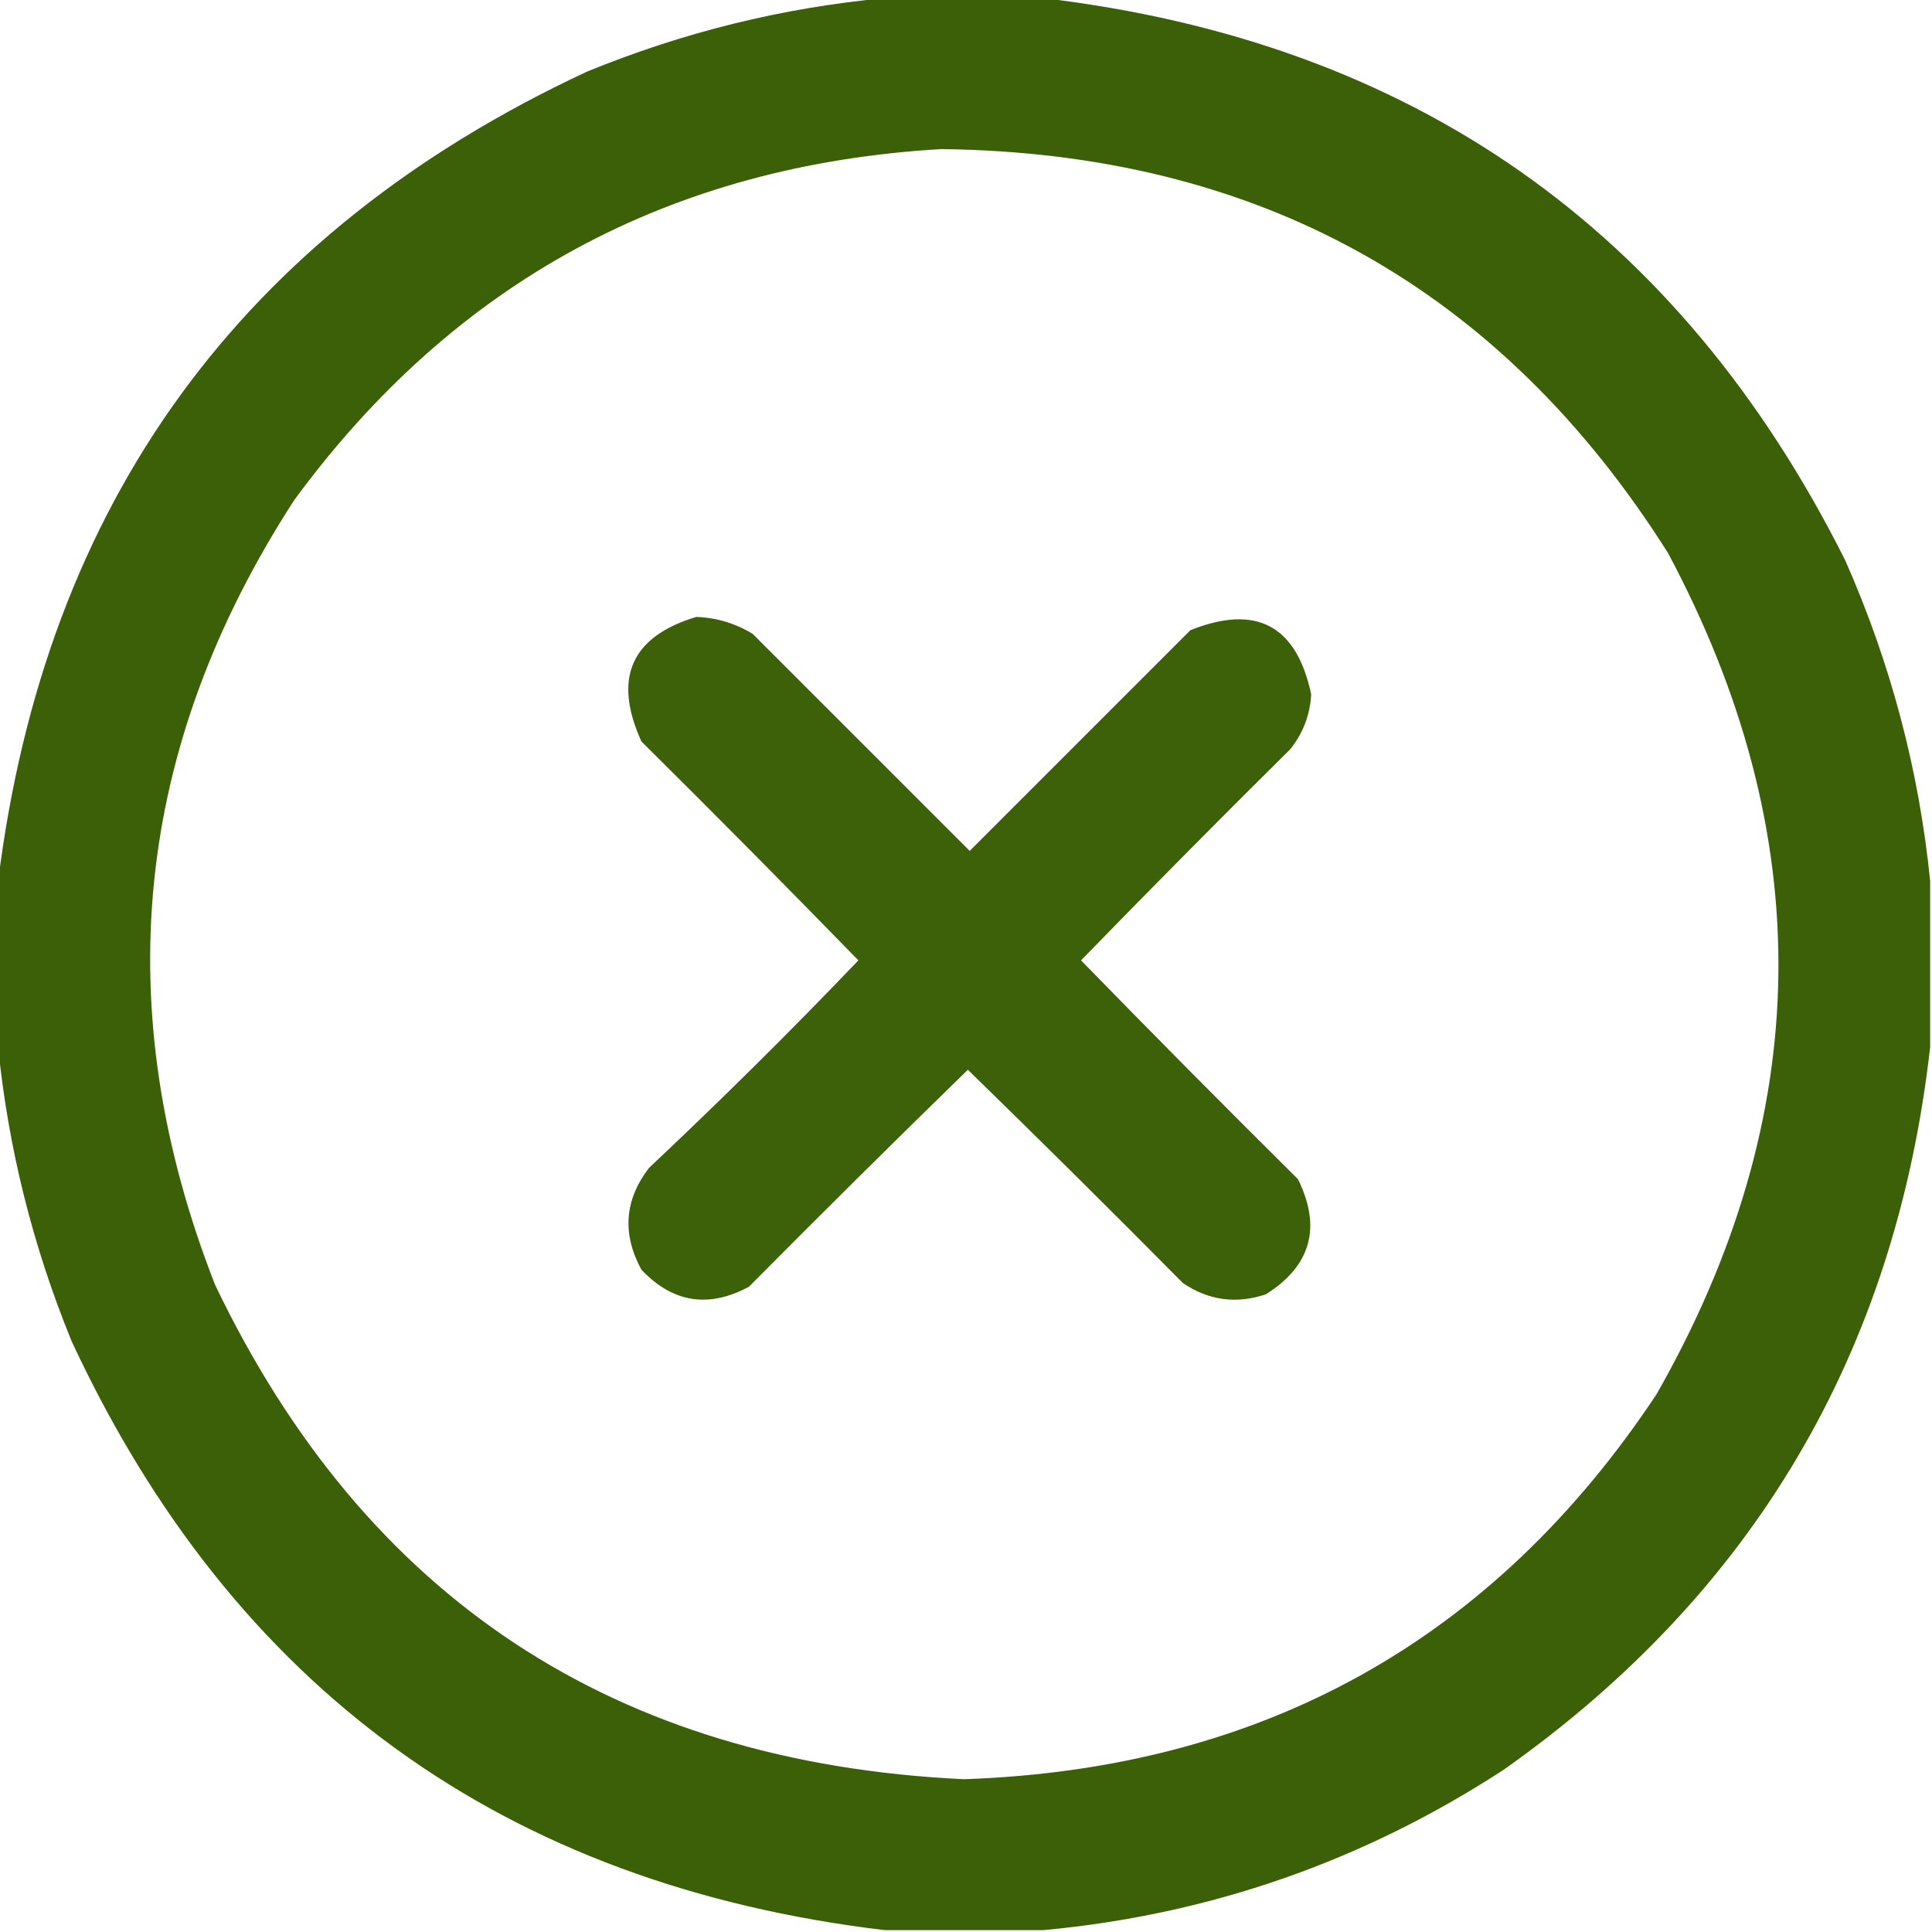 <svg width="24" height="24" viewBox="0 0 24 24" fill="none" xmlns="http://www.w3.org/2000/svg">
<g clip-path="url(#clip0_616_195)">
<path opacity="0.972" fill-rule="evenodd" clip-rule="evenodd" d="M10.992 -0.023C11.648 -0.023 12.305 -0.023 12.961 -0.023C17.542 0.52 20.862 2.848 22.922 6.961C23.487 8.238 23.839 9.567 23.977 10.945C23.977 11.633 23.977 12.32 23.977 13.008C23.548 16.801 21.782 19.793 18.68 21.984C16.936 23.12 15.029 23.785 12.961 23.977C12.305 23.977 11.648 23.977 10.992 23.977C6.265 23.413 2.898 20.976 0.891 16.664C0.408 15.483 0.103 14.265 -0.023 13.008C-0.023 12.32 -0.023 11.633 -0.023 10.945C0.562 6.244 2.999 2.892 7.289 0.891C8.484 0.401 9.718 0.096 10.992 -0.023ZM11.695 1.852C15.628 1.899 18.636 3.571 20.719 6.867C22.596 10.378 22.549 13.863 20.578 17.32C18.547 20.38 15.679 21.974 11.977 22.102C7.638 21.899 4.536 19.852 2.672 15.961C1.333 12.538 1.661 9.288 3.656 6.211C5.645 3.501 8.325 2.048 11.695 1.852Z" fill="#375C00"/>
<path opacity="0.968" fill-rule="evenodd" clip-rule="evenodd" d="M8.648 7.664C8.9 7.672 9.135 7.743 9.351 7.875C10.249 8.773 11.148 9.672 12.046 10.57C12.96 9.656 13.874 8.742 14.788 7.828C15.606 7.502 16.106 7.768 16.288 8.625C16.274 8.88 16.188 9.106 16.03 9.305C15.155 10.172 14.287 11.047 13.429 11.93C14.319 12.843 15.217 13.749 16.124 14.648C16.419 15.248 16.286 15.724 15.726 16.078C15.357 16.202 15.013 16.155 14.694 15.938C13.811 15.046 12.92 14.163 12.023 13.289C11.109 14.179 10.203 15.078 9.304 15.984C8.803 16.254 8.357 16.184 7.968 15.773C7.726 15.328 7.757 14.906 8.062 14.508C8.951 13.672 9.819 12.813 10.663 11.93C9.773 11.016 8.875 10.11 7.968 9.211C7.612 8.425 7.838 7.909 8.648 7.664Z" fill="#375C00"/>
</g>
<defs>
<clipPath id="clip0_616_195">
<rect width="24" height="24" fill="white"/>
</clipPath>
</defs>
</svg>
